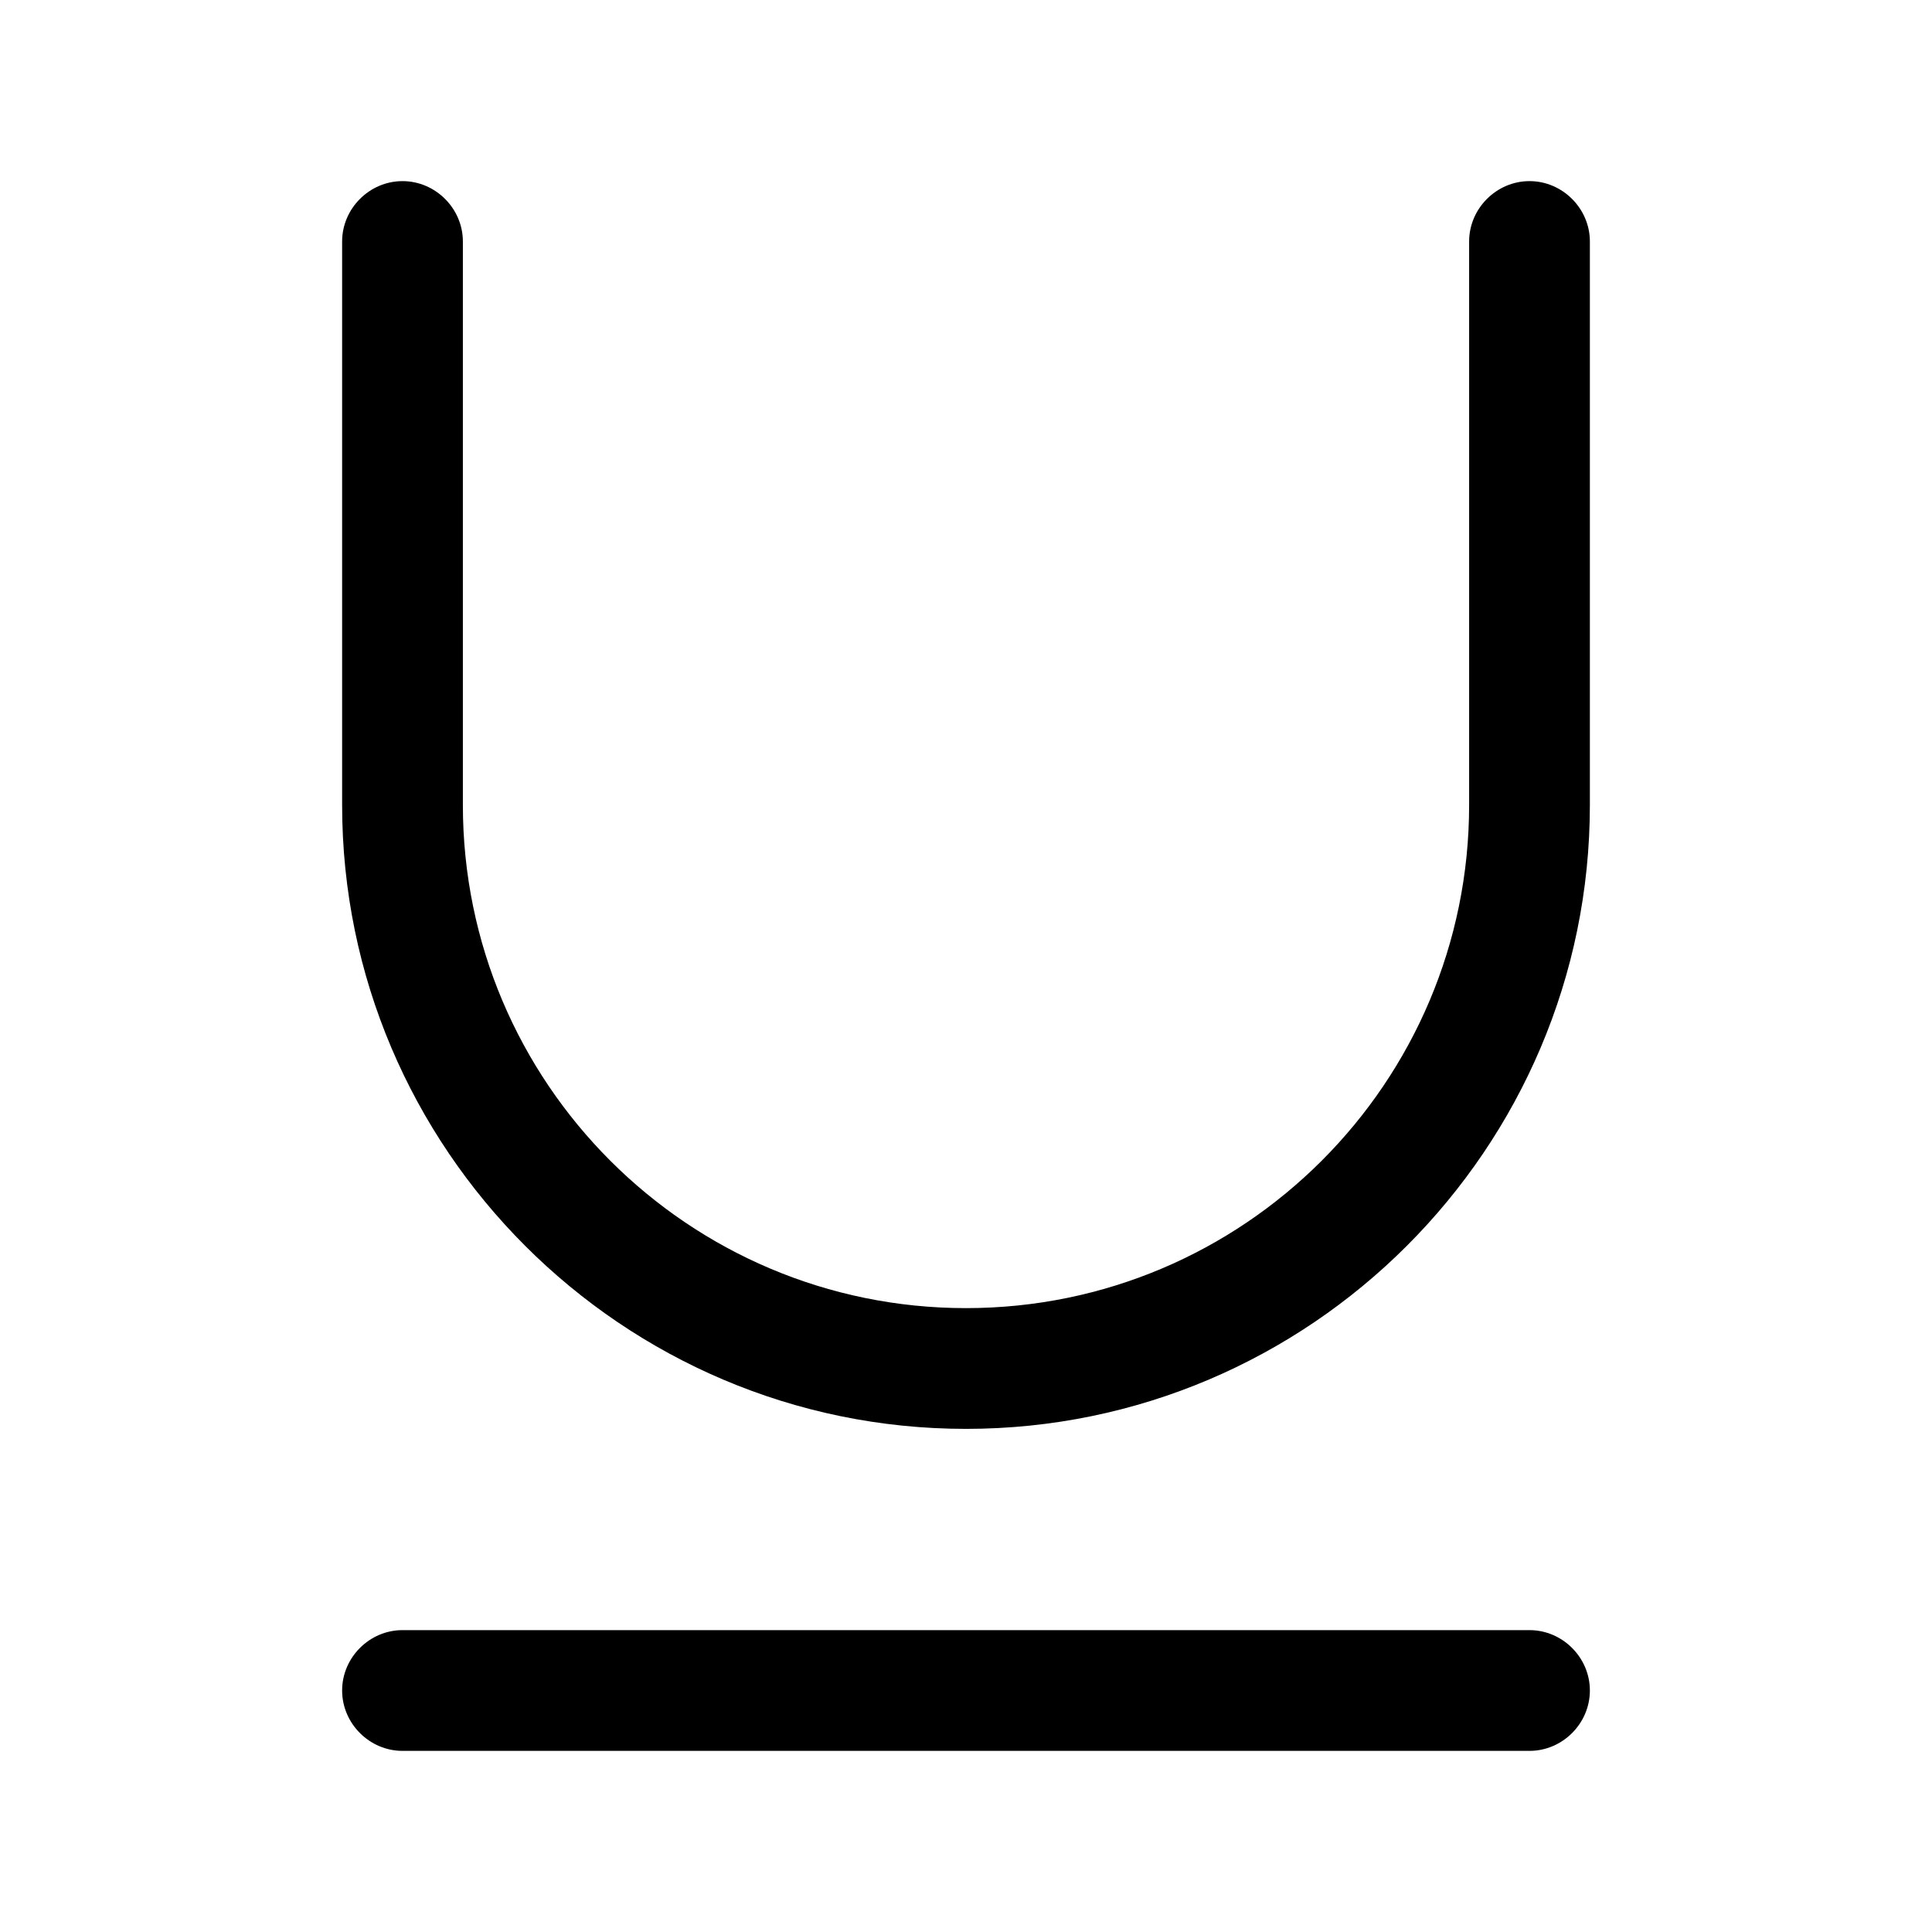 <?xml version="1.0" encoding="UTF-8"?>
<svg width="24" height="24" viewBox="0 0 24 24" xmlns="http://www.w3.org/2000/svg">
 <path d="m19 21.75h-14c-0.41 0-0.75-0.34-0.75-0.75s0.34-0.75 0.75-0.75h14c0.41 0 0.75 0.34 0.75 0.75s-0.34 0.75-0.75 0.75z"/>
 <path d="m12 17.75c-4.27 0-7.75-3.48-7.75-7.75v-7c0-0.41 0.34-0.75 0.75-0.75s0.75 0.34 0.75 0.75v7c0 3.45 2.8 6.25 6.25 6.25s6.25-2.8 6.25-6.25v-7c0-0.41 0.34-0.75 0.75-0.75s0.75 0.34 0.75 0.75v7c0 4.27-3.48 7.75-7.75 7.75z"/>
</svg>
